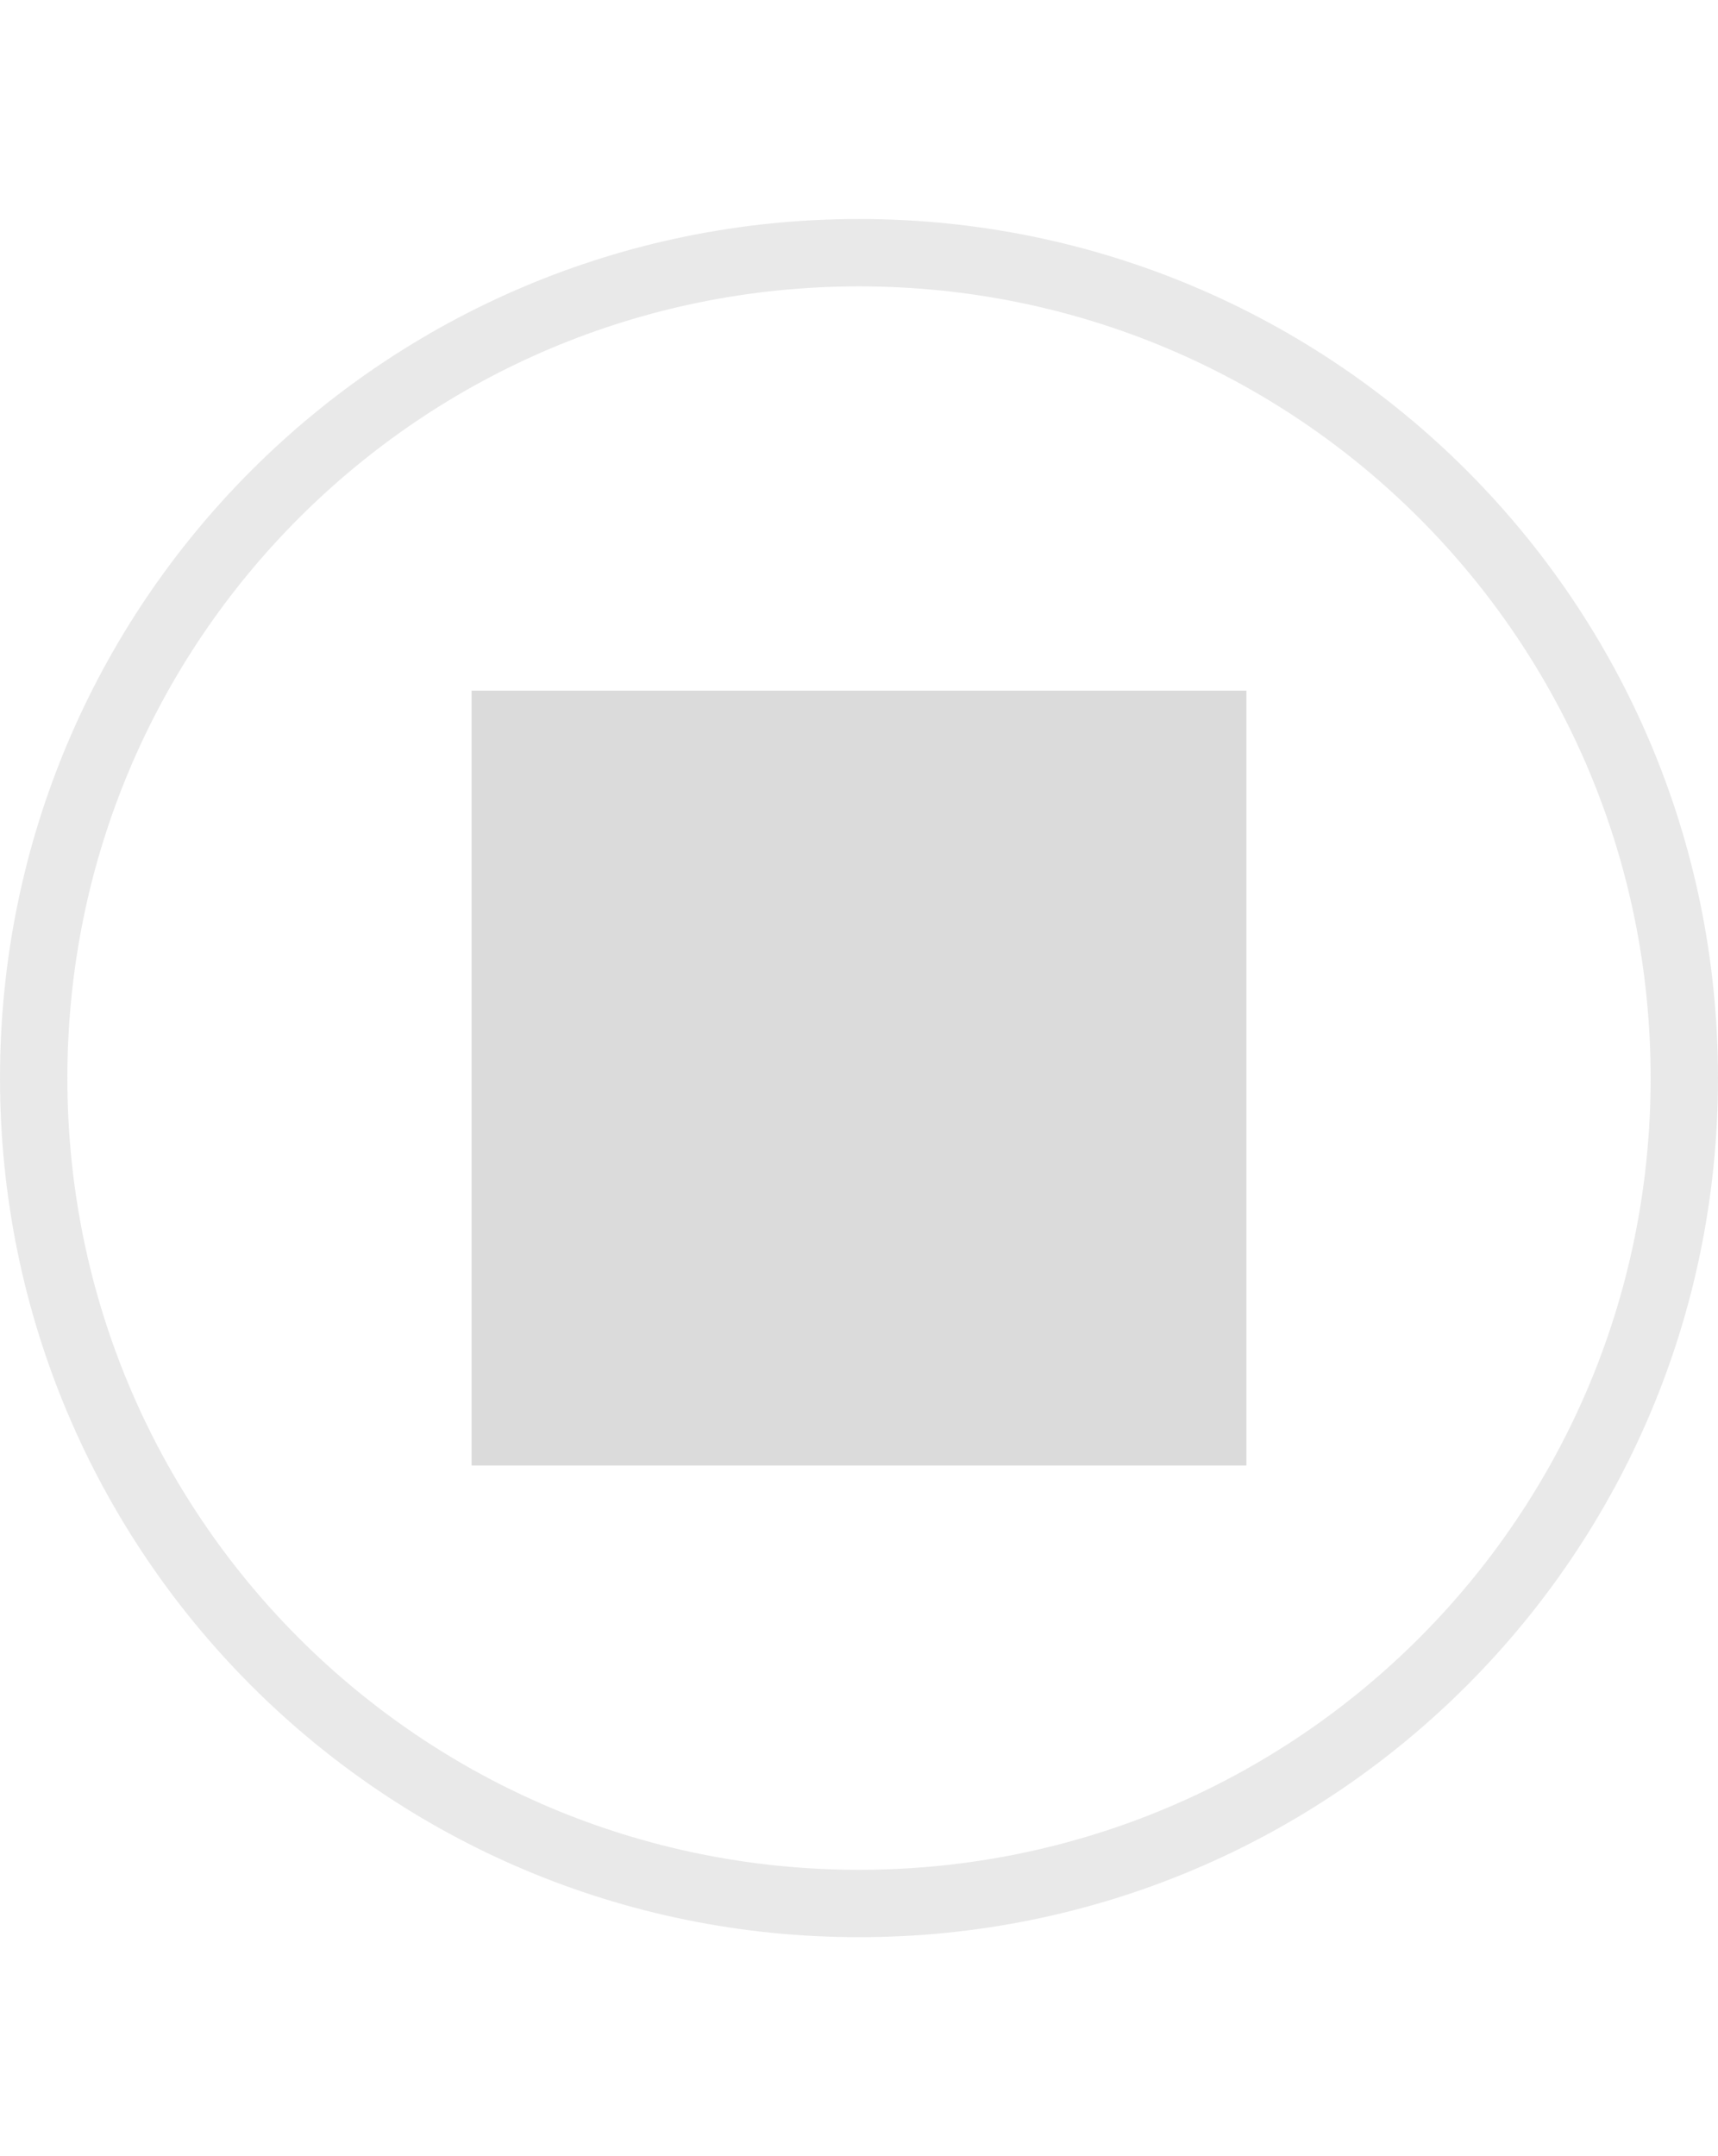 <?xml version="1.0" encoding="utf-8"?>
<!-- Generator: Adobe Illustrator 21.0.0, SVG Export Plug-In . SVG Version: 6.00 Build 0)  -->
<svg version="1.1" id="Layer_1" xmlns="http://www.w3.org/2000/svg" xmlns:xlink="http://www.w3.org/1999/xlink" x="0px" y="0px"
	 width="51px" height="64px" viewBox="0 0 51 64" style="enable-background:new 0 0 51 64;" xml:space="preserve">
<style type="text/css">
	.st0{opacity:0.6;enable-background:new    ;}
	.st1{fill:#DBDBDB;}
</style>
<g class="st0">
	<path class="st1" d="M25.5,8.5C38.5,8.5,49,19,49,32S38.5,55.5,25.5,55.5S2,45,2,32S12.5,8.5,25.5,8.5 M25.5,6.5
		C11.4,6.5,0,17.9,0,32s11.4,25.5,25.5,25.5S51,46.1,51,32S39.6,6.5,25.5,6.5L25.5,6.5z"/>
</g>
<path class="st1" d="M14,20.5h23v23H14V20.5z"/>
</svg>
